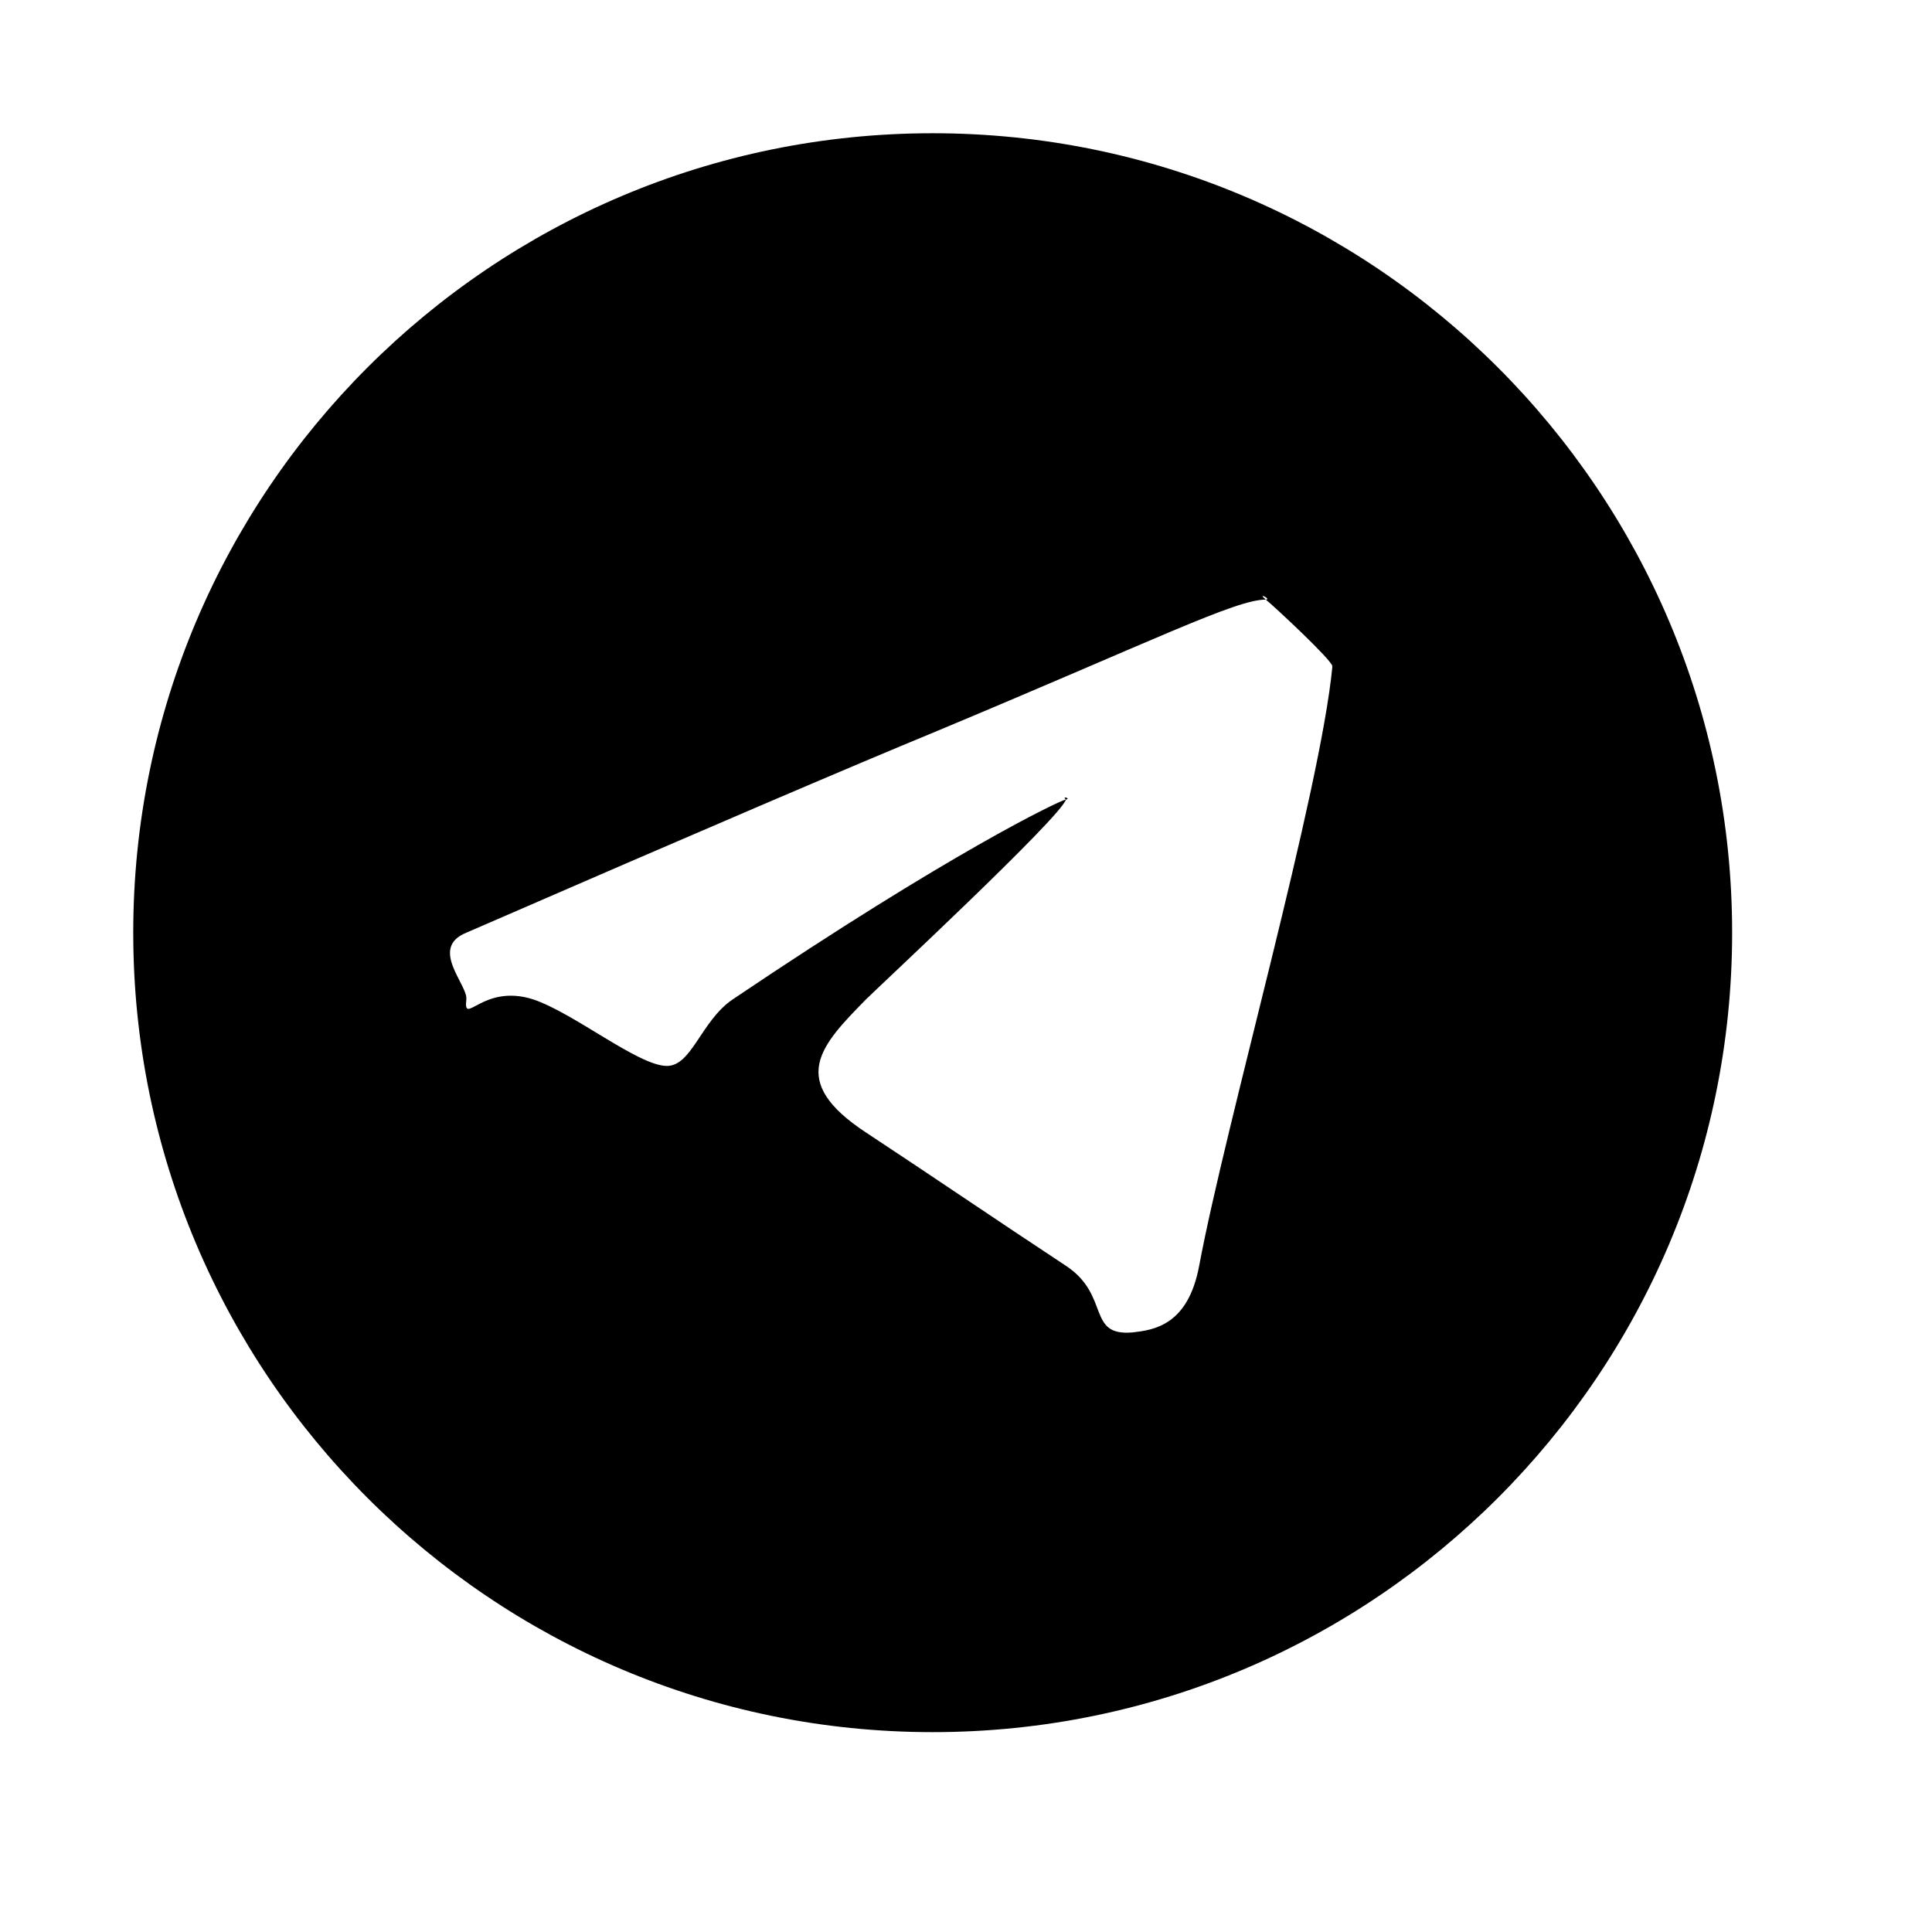 <svg width="29" height="29" viewBox="0 0 29 29" fill="none" xmlns="http://www.w3.org/2000/svg">
<path d="M14 2C7.376 2 2 7.376 2 14C2 20.624 7.376 26 14 26C20.624 26 26 20.624 26 14C26 7.376 20.624 2 14 2ZM20 10C19.82 11.896 18.396 16.876 18 19C17.832 19.9 17.312 19.964 17 20C16.304 20.06 16.672 19.444 16 19C14.944 18.304 14.02 17.672 13 17C11.812 16.22 12.316 15.696 13 15C13.18 14.82 15.94 12.252 16 12C16.008 11.962 16.011 12.038 16 12C15.989 11.962 16.027 12.028 16 12C15.928 11.94 16.084 11.988 16 12C15.892 12.024 14.276 12.792 11 15C10.52 15.324 10.384 16.012 10 16C9.568 15.988 8.612 15.204 8 15C7.244 14.76 6.952 15.42 7 15C7.024 14.784 6.436 14.228 7 14C10.504 12.476 12.836 11.48 14 11C17.336 9.608 18.544 9 19 9C18.856 8.88 19.096 9 19 9C19.12 9.096 19.988 9.904 20 10C20.012 9.832 19.988 10.072 20 10Z" fill="currentColor"/>
</svg>
